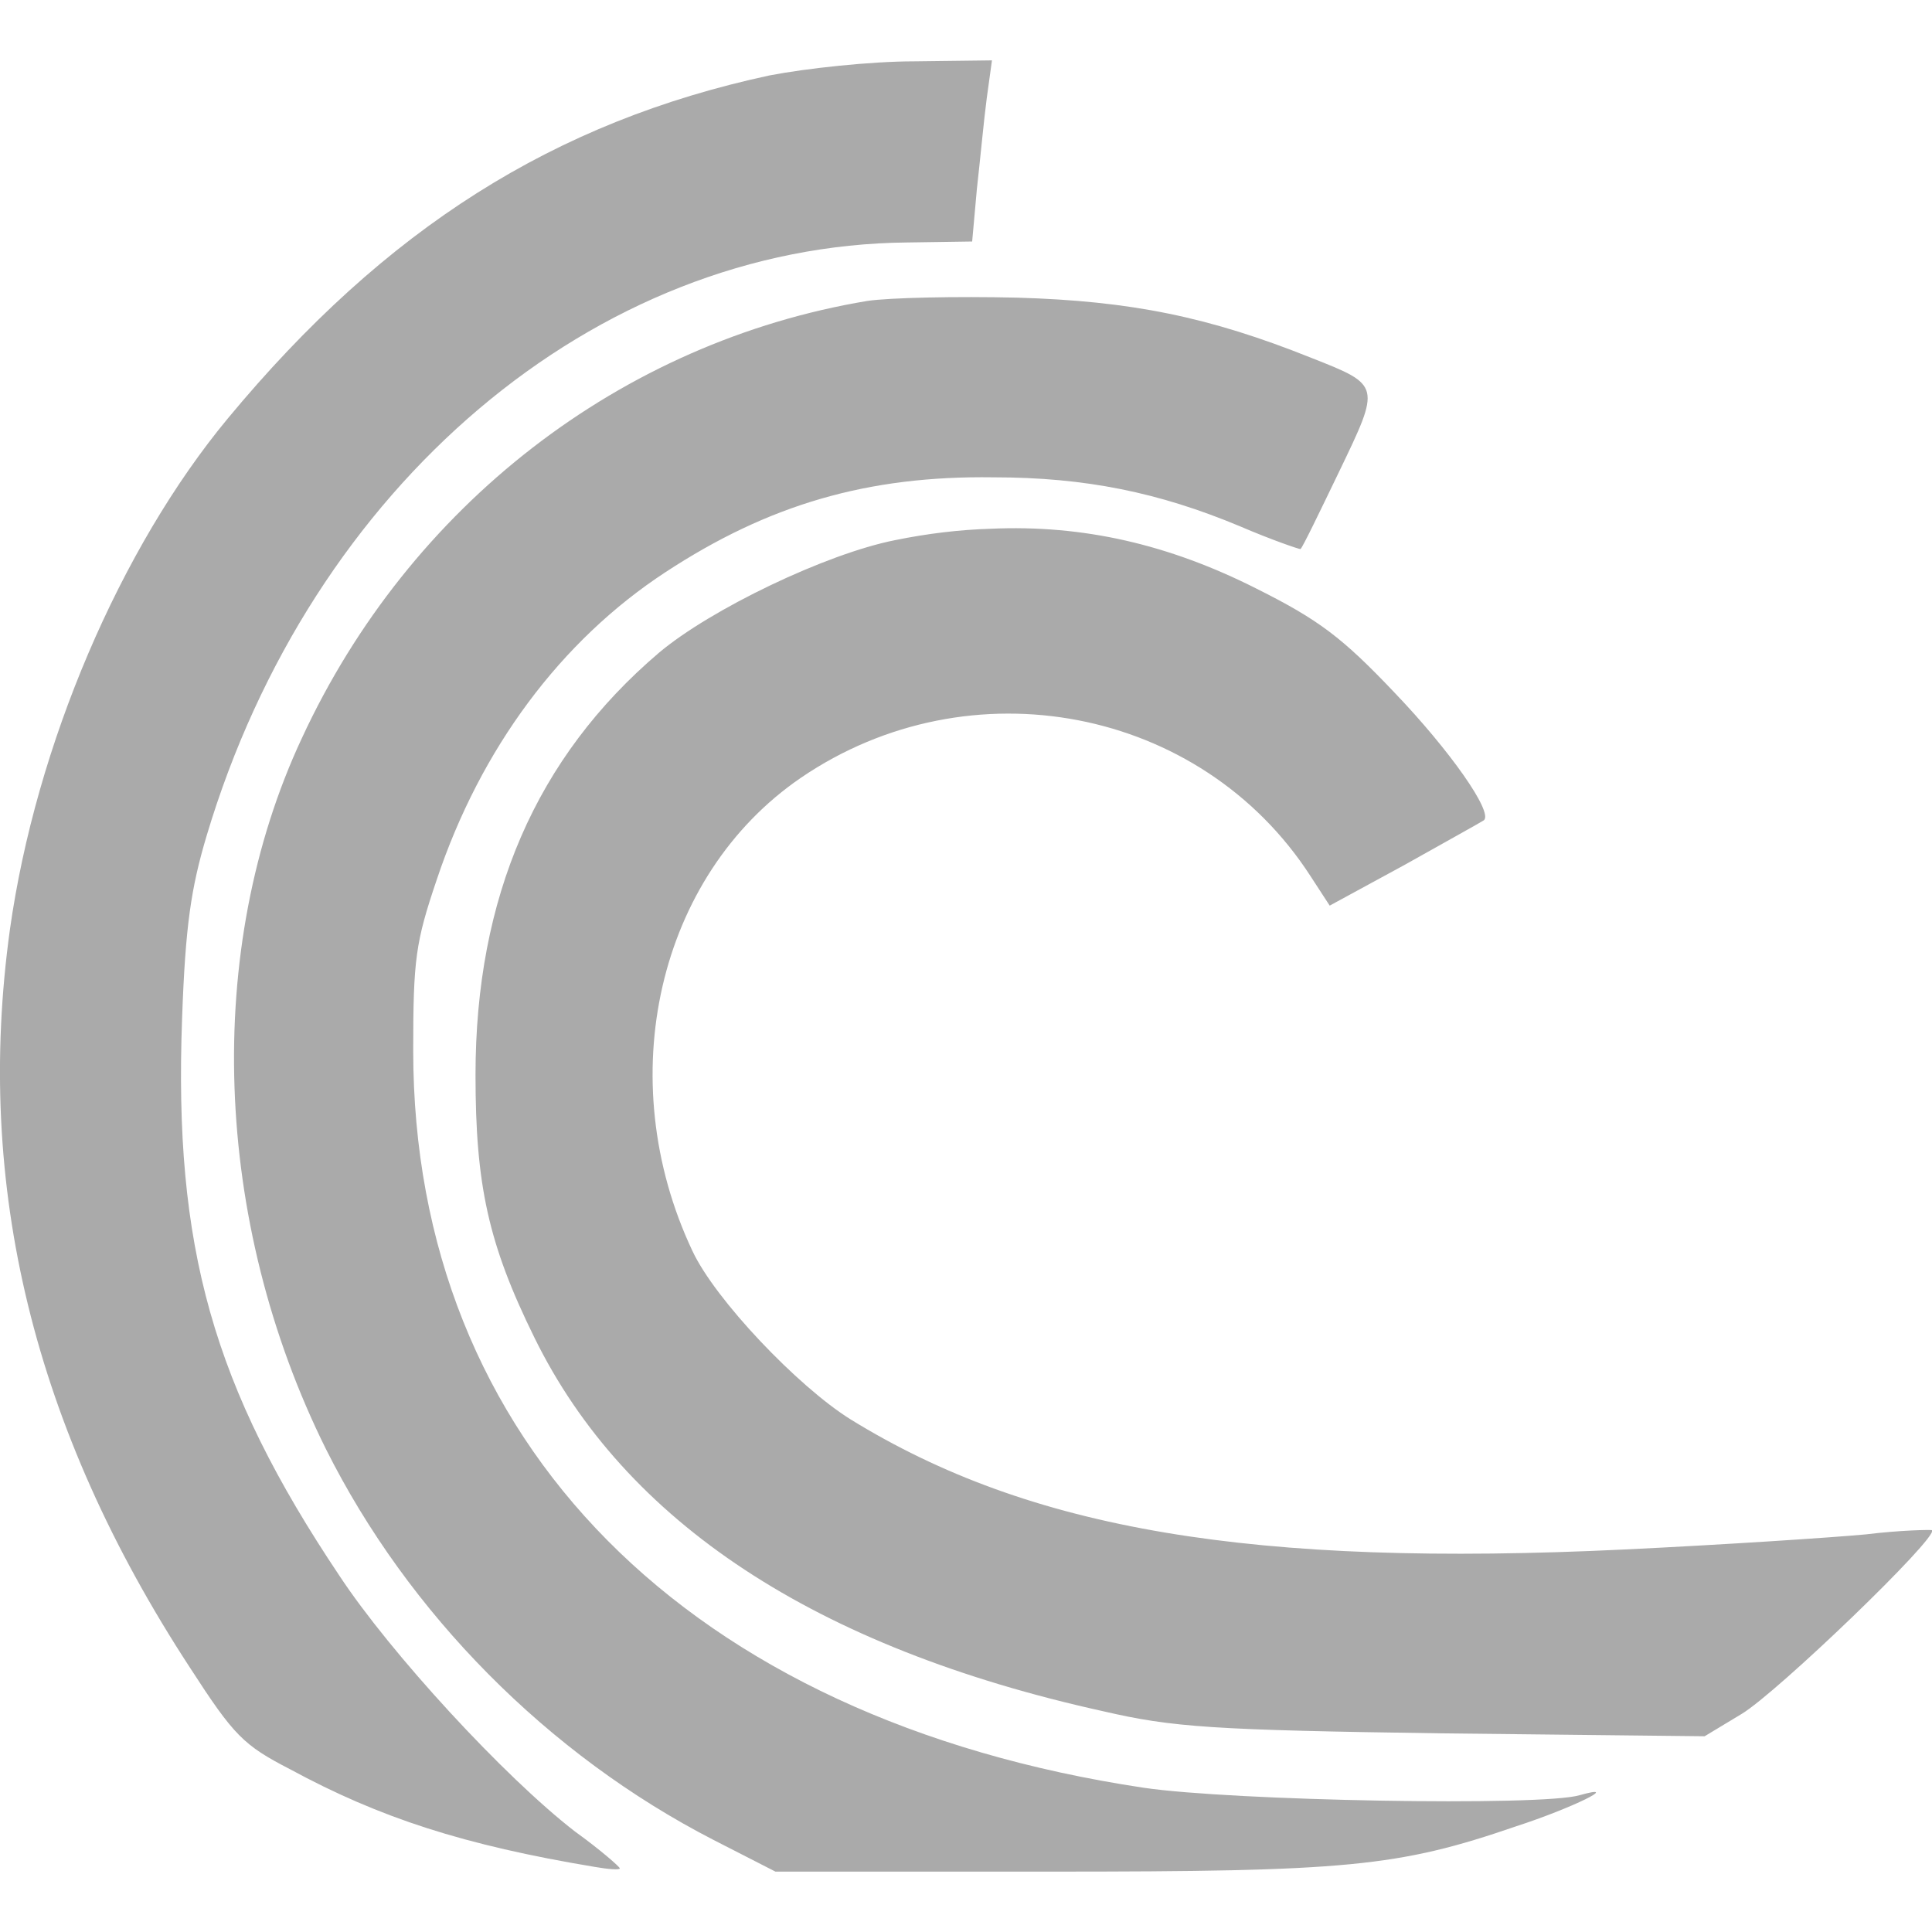 
<svg xmlns="http://www.w3.org/2000/svg" xmlns:xlink="http://www.w3.org/1999/xlink" width="16px" height="16px" viewBox="0 0 16 16" version="1.1">
<g id="surface1">
<path style=" stroke:none;fill-rule:nonzero;fill:#aaaaaa;fill-opacity:1;" d="M 8.215 0.5 L 7.57 0.508 C 7.211 0.508 6.676 0.566 6.371 0.625 C 4.594 1.008 3.195 1.887 1.887 3.465 C 0.996 4.539 0.297 6.172 0.082 7.699 C -0.211 9.82 0.277 11.828 1.574 13.812 C 1.938 14.375 2.016 14.453 2.402 14.652 C 3.145 15.055 3.844 15.281 4.926 15.461 C 5.035 15.48 5.133 15.488 5.133 15.473 C 5.133 15.461 4.973 15.32 4.762 15.168 C 4.176 14.715 3.234 13.691 2.812 13.051 C 1.762 11.484 1.438 10.328 1.508 8.434 C 1.535 7.668 1.582 7.355 1.711 6.922 C 2.578 4.02 4.926 2.031 7.516 2.008 L 8.051 2 L 8.09 1.566 C 8.117 1.328 8.148 0.992 8.172 0.812 Z M 8.422 2.465 C 7.922 2.453 7.367 2.465 7.184 2.492 C 5.141 2.832 3.391 4.188 2.5 6.113 C 1.684 7.859 1.762 10.113 2.699 12 C 3.379 13.359 4.535 14.531 5.91 15.238 L 6.422 15.5 L 8.699 15.5 C 11.156 15.5 11.578 15.461 12.555 15.125 C 13.023 14.973 13.441 14.766 13.082 14.867 C 12.77 14.961 10.199 14.914 9.469 14.805 C 5.695 14.238 3.422 11.945 3.422 8.699 C 3.422 7.945 3.441 7.805 3.617 7.285 C 3.98 6.199 4.645 5.305 5.512 4.738 C 6.363 4.18 7.184 3.938 8.227 3.953 C 8.988 3.953 9.598 4.078 10.27 4.359 C 10.535 4.473 10.766 4.551 10.77 4.547 C 10.785 4.539 10.926 4.246 11.09 3.906 C 11.434 3.191 11.438 3.191 10.863 2.965 C 10.016 2.625 9.367 2.492 8.422 2.465 Z M 8.203 4.379 C 7.945 4.387 7.684 4.418 7.414 4.473 C 6.84 4.586 5.883 5.047 5.457 5.406 C 4.438 6.273 3.938 7.434 3.938 8.902 C 3.938 9.812 4.043 10.301 4.426 11.078 C 5.176 12.605 6.75 13.645 9.137 14.172 C 9.711 14.305 10.043 14.328 11.949 14.355 L 14.117 14.379 L 14.422 14.195 C 14.715 14.02 16.059 12.727 16 12.672 C 15.984 12.668 15.738 12.672 15.453 12.707 C 15.164 12.734 14.266 12.793 13.457 12.832 C 10.375 12.98 8.531 12.672 7.043 11.754 C 6.605 11.48 5.922 10.762 5.734 10.359 C 5.062 8.934 5.445 7.254 6.633 6.441 C 8.031 5.488 9.945 5.852 10.852 7.254 L 11.012 7.5 L 11.637 7.16 C 11.984 6.965 12.273 6.805 12.289 6.793 C 12.367 6.727 12.008 6.215 11.547 5.734 C 11.117 5.281 10.922 5.133 10.406 4.875 C 9.68 4.508 8.969 4.344 8.203 4.379 Z M 8.203 4.379 "/>
</g>
</svg>
